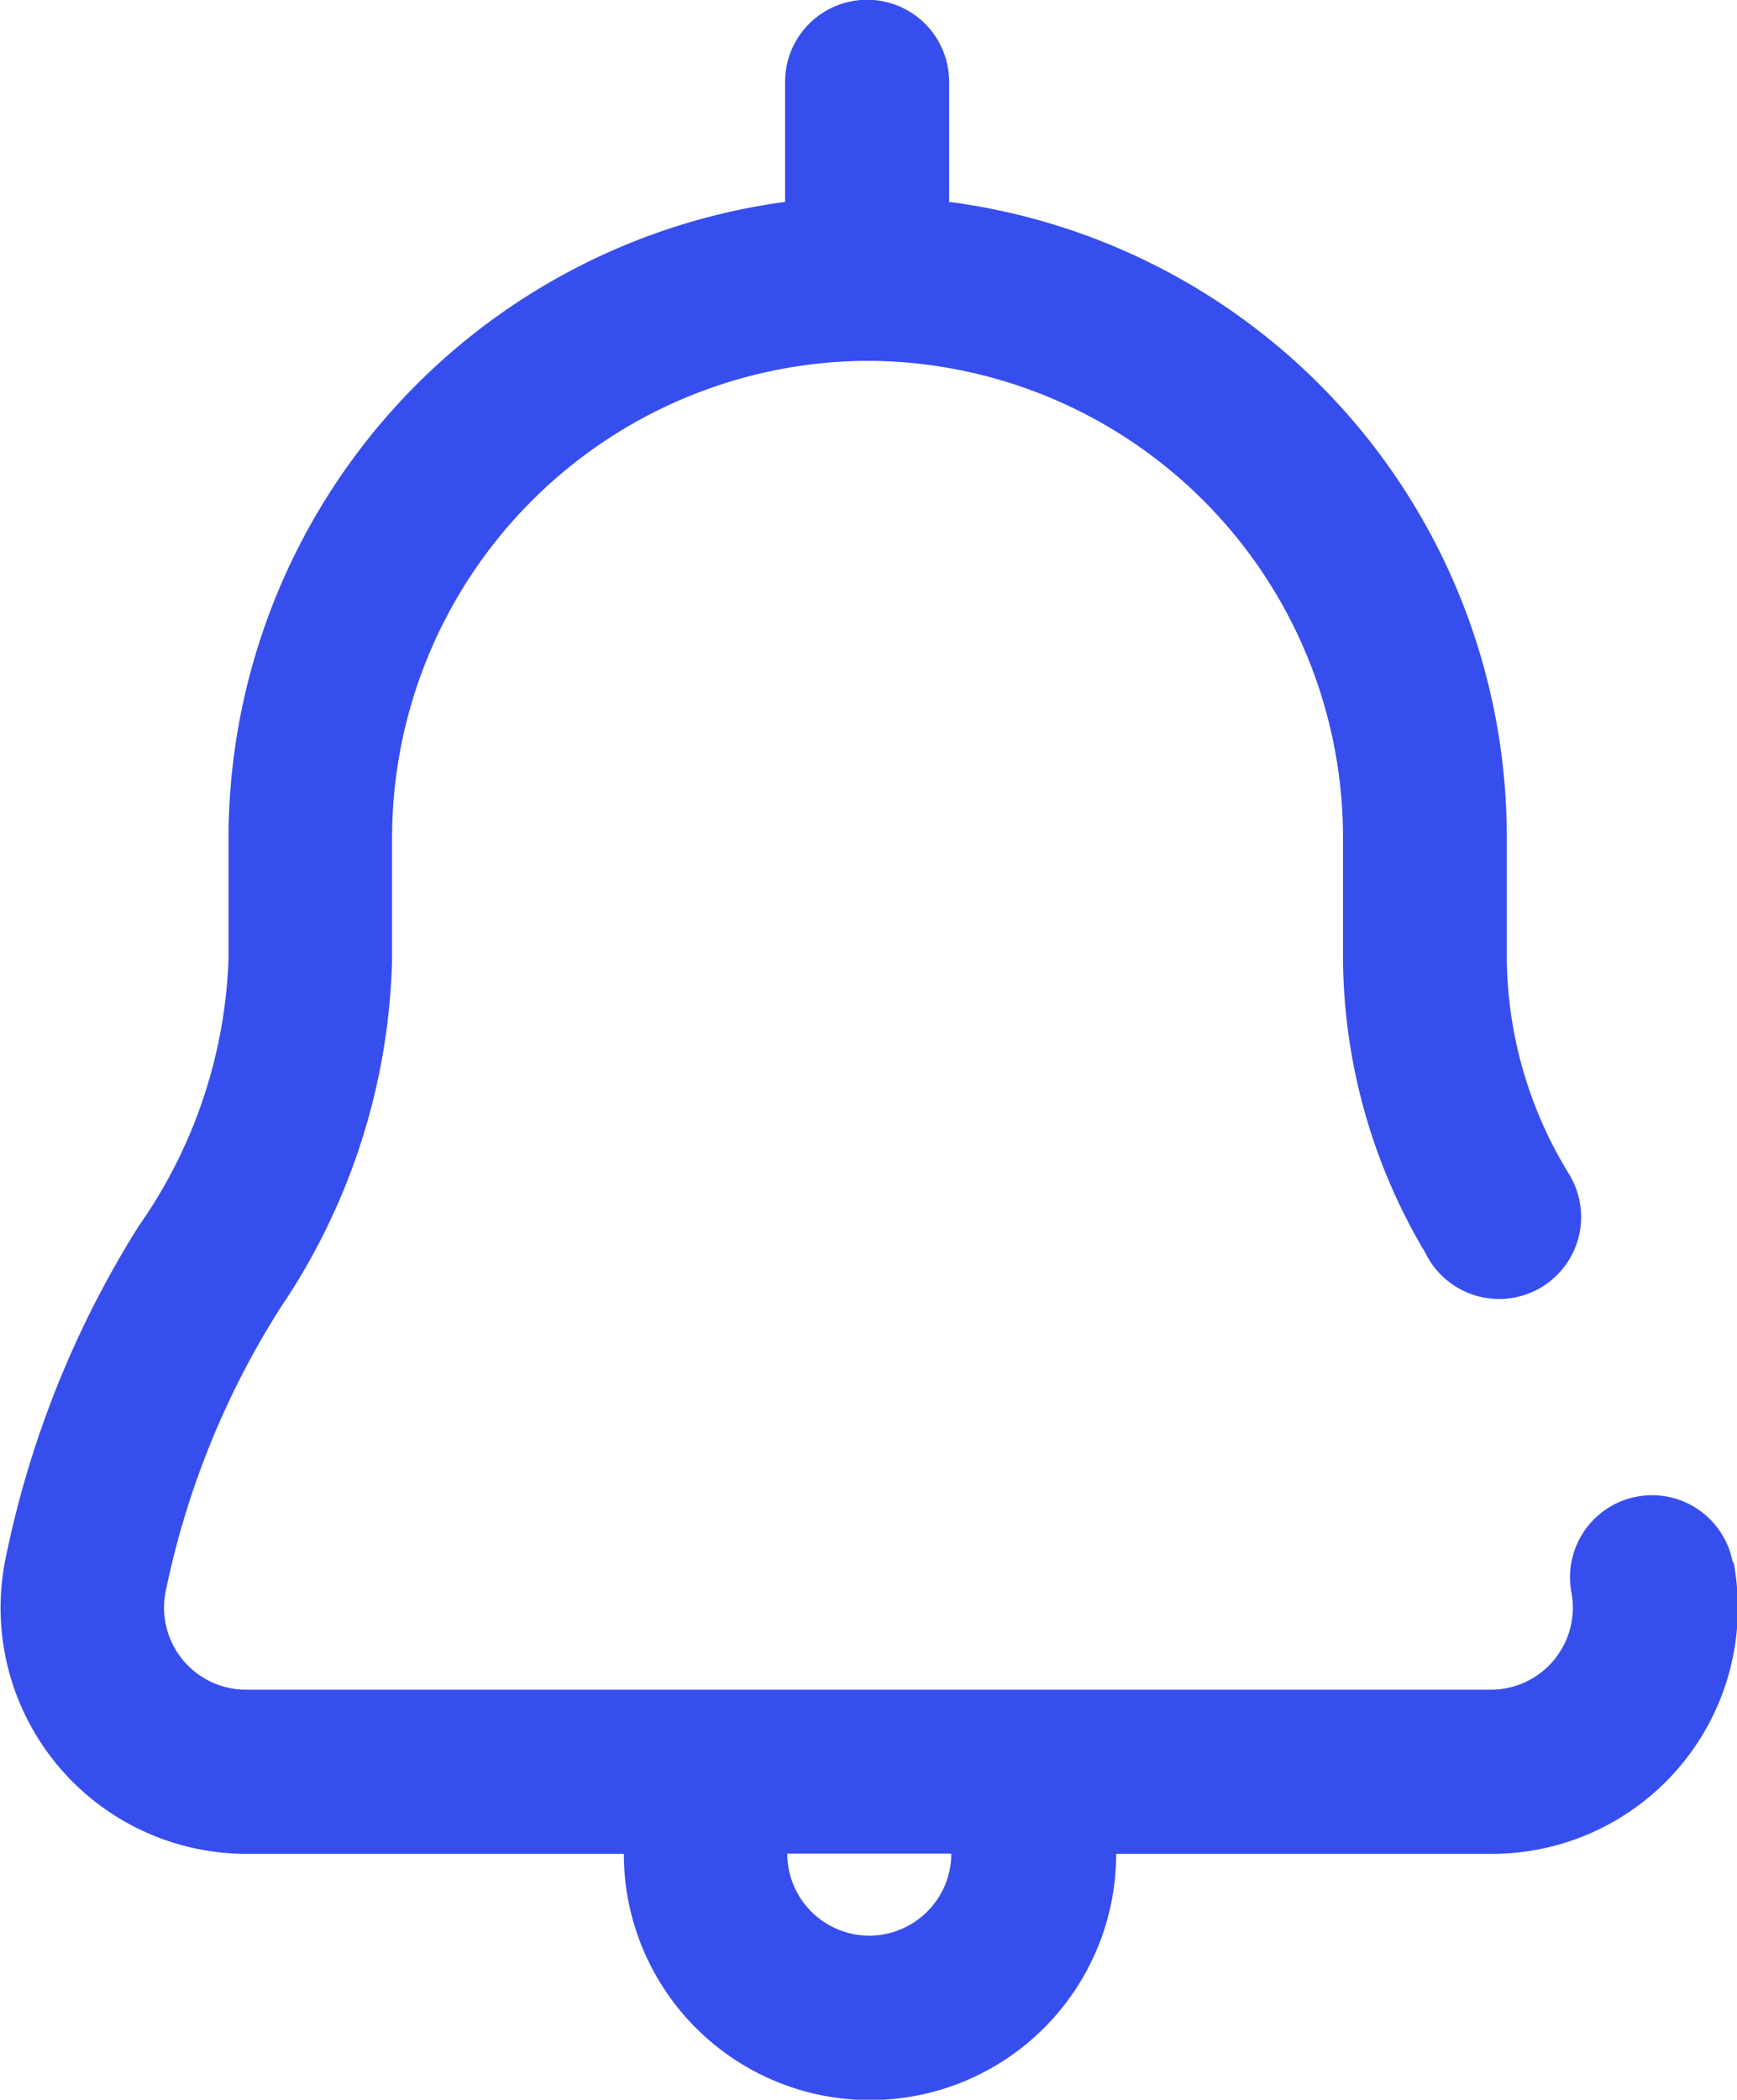 <svg id="bell" xmlns="http://www.w3.org/2000/svg" width="14.465" height="17.483" viewBox="0 0 14.465 17.483">
  <g id="Grupo_16110" data-name="Grupo 16110">
    <path id="Trazado_1946" data-name="Trazado 1946" d="M58.626,13.007a.683.683,0,0,0-1.343.252.683.683,0,0,1-.671.81H46.246a.683.683,0,0,1-.671-.81,7.047,7.047,0,0,1,.958-2.371,5.4,5.4,0,0,0,.929-2.9V6.966a3.976,3.976,0,0,1,3.9-3.961h.129a3.97,3.97,0,0,1,3.89,3.961V7.99a4.832,4.832,0,0,0,.686,2.442.683.683,0,1,0,1.2-.65,3.477,3.477,0,0,1-.522-1.792V6.966a5.334,5.334,0,0,0-4.644-5.285v-1a.683.683,0,1,0-1.366,0v1A5.352,5.352,0,0,0,46.1,6.966V7.99a4.118,4.118,0,0,1-.748,2.219,8.3,8.3,0,0,0-1.115,2.8,2.049,2.049,0,0,0,2.014,2.427h3.141a2.049,2.049,0,1,0,4.1,0h3.128a2.049,2.049,0,0,0,2.014-2.427Zm-7.19,3.11a.684.684,0,0,1-.683-.683h1.366A.684.684,0,0,1,51.436,16.117Z" transform="translate(-44.197)" fill="#374eee"/>
  </g>
</svg>

